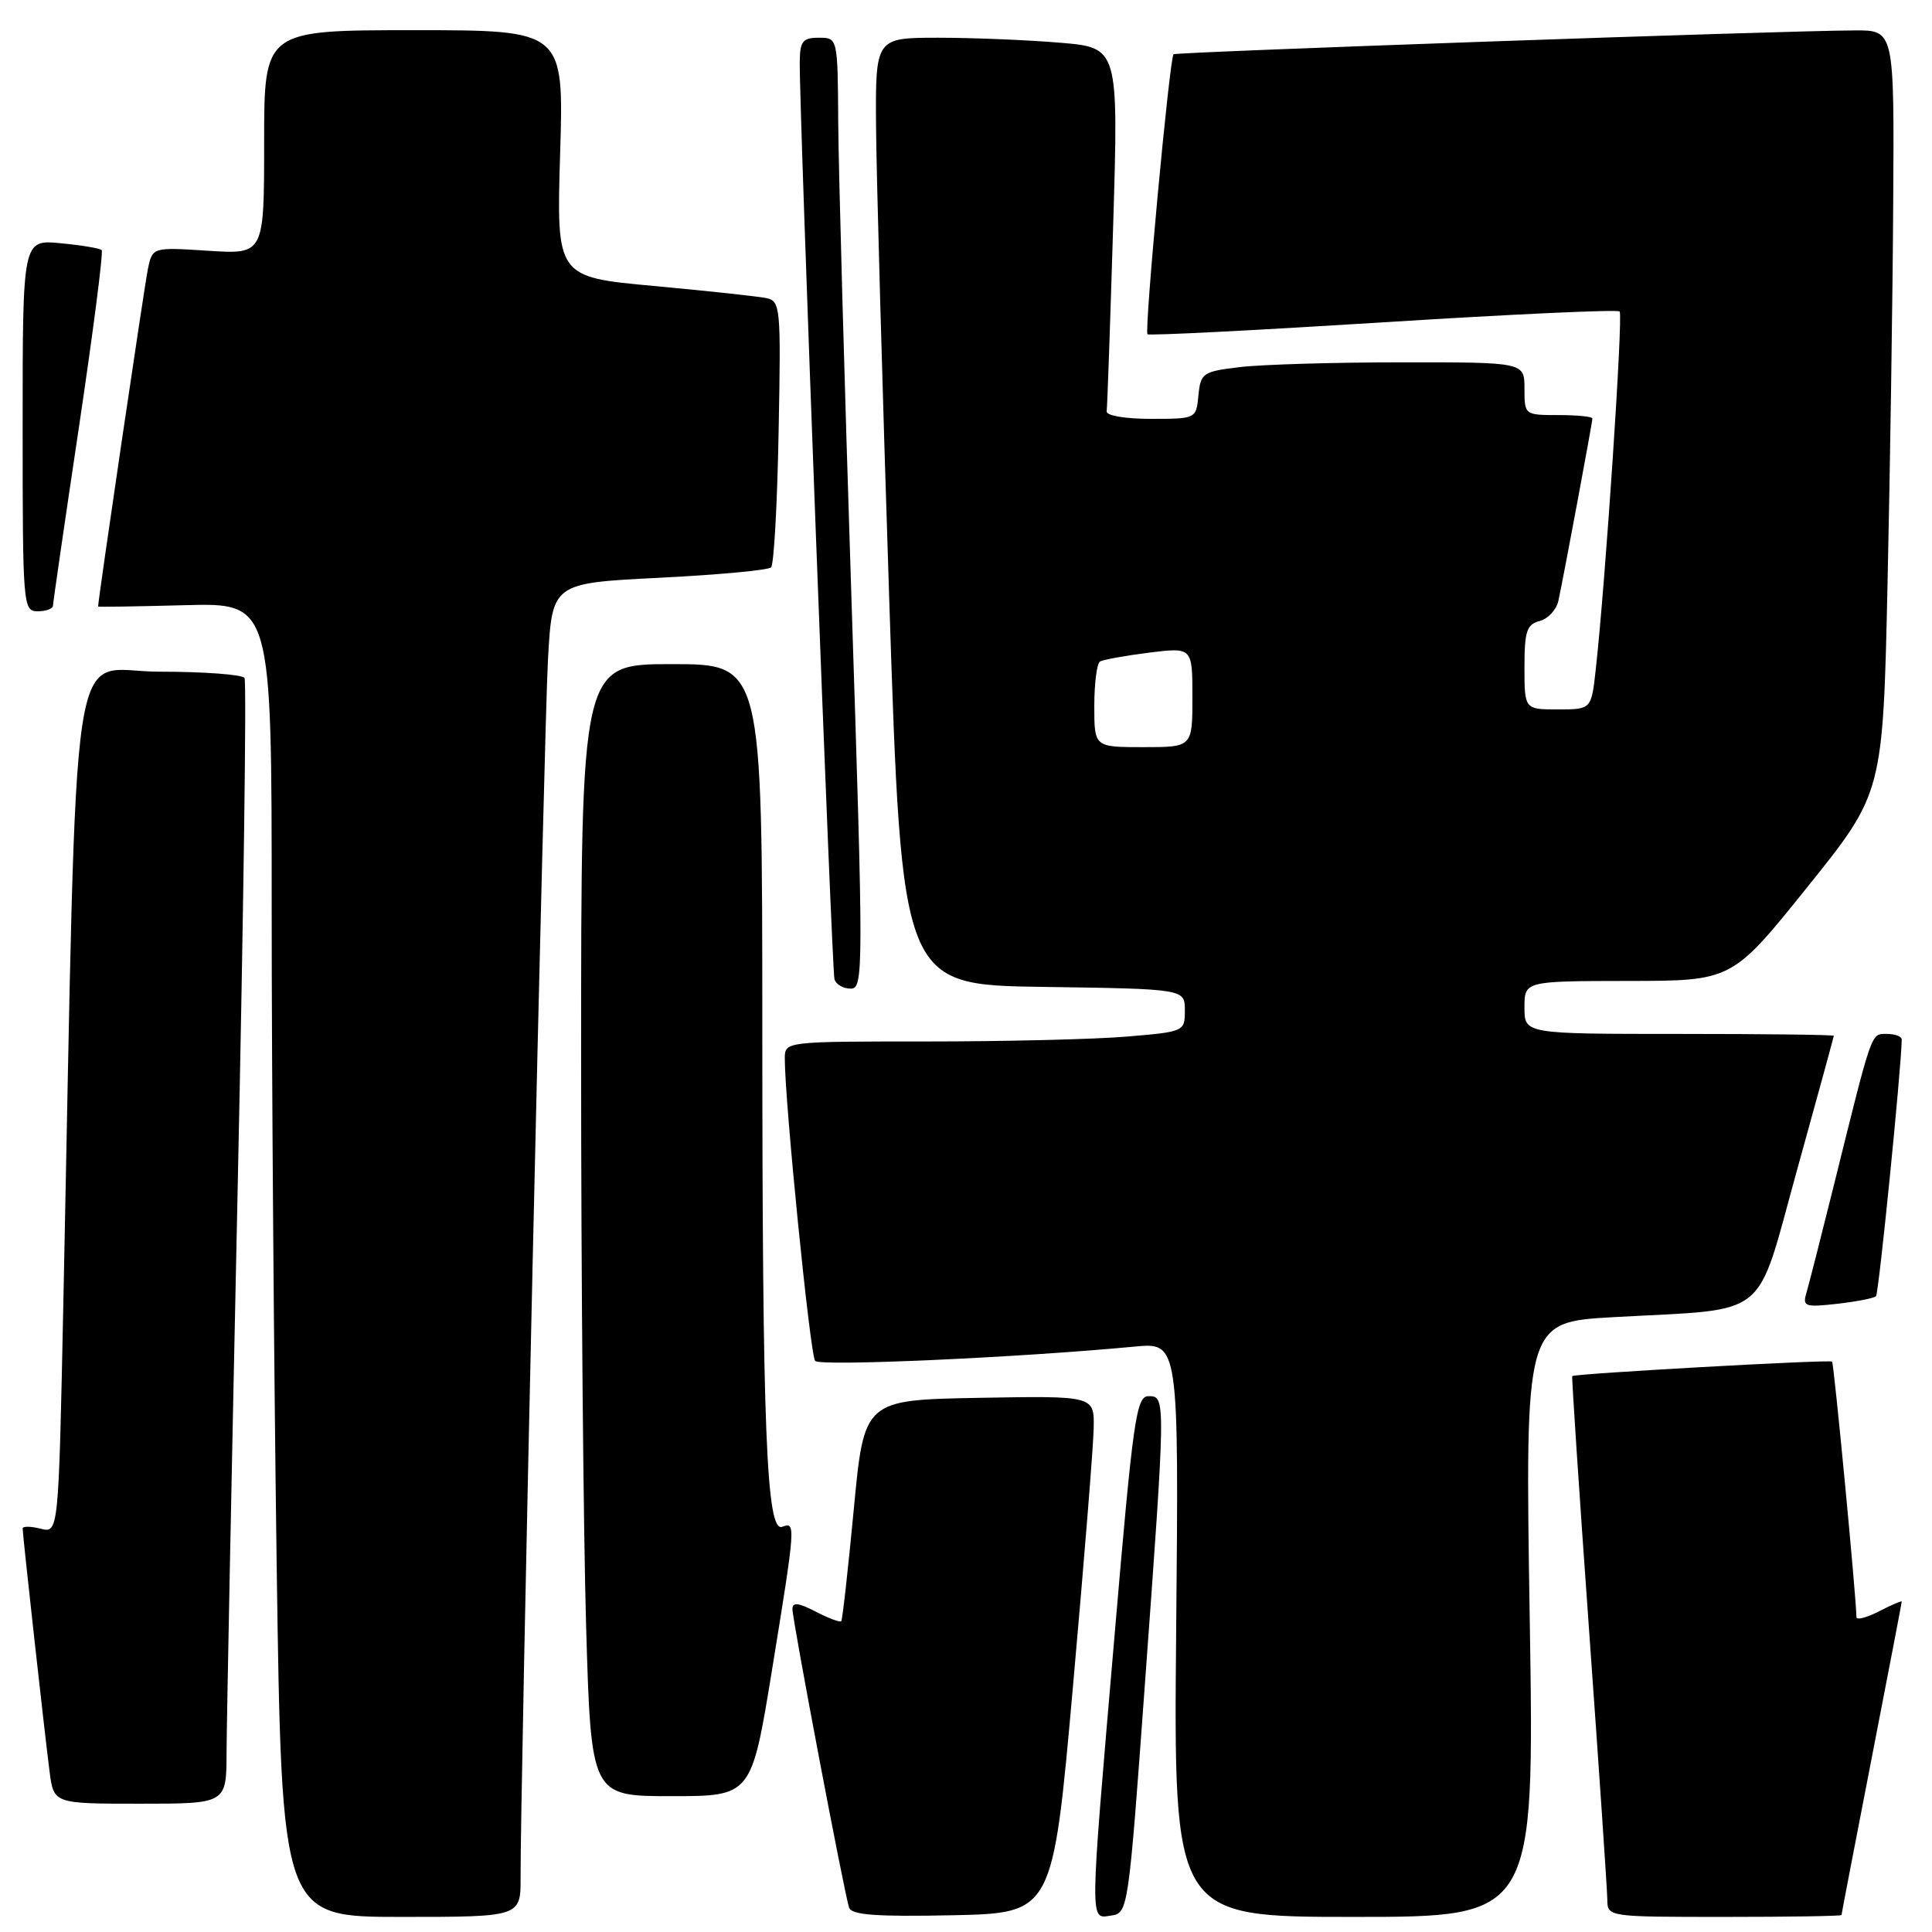 <?xml version="1.0" encoding="UTF-8" standalone="no"?>
<!DOCTYPE svg PUBLIC "-//W3C//DTD SVG 1.1//EN" "http://www.w3.org/Graphics/SVG/1.1/DTD/svg11.dtd" >
<svg xmlns="http://www.w3.org/2000/svg" xmlns:xlink="http://www.w3.org/1999/xlink" version="1.1" viewBox="0 0 256 256">
 <g >
 <path fill="currentColor"
d=" M 68.98 248.75 C 68.94 236.71 72.09 96.68 72.61 87.39 C 73.17 77.27 73.17 77.27 87.34 76.56 C 95.13 76.17 101.80 75.55 102.17 75.18 C 102.55 74.81 103.00 66.72 103.17 57.21 C 103.49 40.58 103.42 39.89 101.50 39.49 C 100.40 39.27 93.70 38.54 86.61 37.89 C 73.73 36.70 73.73 36.70 74.22 20.35 C 74.72 4.00 74.72 4.00 54.86 4.00 C 35.00 4.00 35.00 4.00 35.00 18.85 C 35.00 33.70 35.00 33.70 27.61 33.23 C 20.21 32.75 20.21 32.75 19.60 35.63 C 19.16 37.71 13.01 79.36 13.00 80.37 C 13.00 80.44 18.17 80.36 24.50 80.19 C 36.00 79.88 36.00 79.88 36.00 120.28 C 36.00 142.49 36.30 181.67 36.66 207.34 C 37.33 254.00 37.33 254.00 53.16 254.00 C 69.00 254.00 69.00 254.00 68.98 248.75 Z  M 142.17 223.50 C 143.64 207.00 144.88 191.58 144.92 189.22 C 145.00 184.95 145.00 184.95 129.75 185.22 C 114.50 185.50 114.50 185.50 113.13 200.00 C 112.37 207.97 111.63 214.65 111.47 214.82 C 111.31 215.00 109.79 214.43 108.09 213.55 C 105.82 212.37 105.00 212.28 105.00 213.19 C 105.00 214.69 111.89 250.97 112.51 252.78 C 112.85 253.75 116.15 253.99 126.23 253.78 C 139.50 253.50 139.50 253.50 142.17 223.50 Z  M 151.68 223.50 C 154.48 185.13 154.48 185.00 152.20 185.00 C 150.56 185.00 150.15 187.84 147.68 216.75 C 144.34 255.72 144.36 254.23 147.25 253.82 C 149.47 253.50 149.53 253.10 151.68 223.50 Z  M 202.70 214.60 C 202.07 175.19 202.07 175.19 213.78 174.53 C 234.83 173.35 232.52 175.20 238.13 154.99 C 240.80 145.37 242.98 137.39 242.99 137.25 C 243.00 137.11 233.78 137.00 222.50 137.00 C 202.00 137.00 202.00 137.00 202.00 133.50 C 202.00 130.00 202.00 130.00 215.75 129.98 C 229.50 129.97 229.50 129.97 239.50 117.52 C 249.50 105.07 249.50 105.07 250.11 77.28 C 250.45 62.00 250.79 39.26 250.86 26.75 C 251.00 4.00 251.00 4.00 245.75 4.03 C 235.91 4.07 155.78 6.89 155.50 7.19 C 154.96 7.77 151.60 43.93 152.05 44.29 C 152.30 44.49 166.36 43.77 183.30 42.71 C 200.24 41.64 214.32 40.99 214.61 41.27 C 215.09 41.75 212.72 77.31 211.44 88.75 C 210.86 94.00 210.86 94.00 206.43 94.00 C 202.00 94.00 202.00 94.00 202.00 88.41 C 202.00 83.64 202.30 82.73 204.01 82.29 C 205.12 82.00 206.23 80.80 206.49 79.63 C 207.15 76.62 211.00 55.99 211.00 55.45 C 211.00 55.20 208.97 55.00 206.50 55.00 C 202.02 55.00 202.00 54.98 202.00 51.50 C 202.00 48.00 202.00 48.00 185.75 48.01 C 176.81 48.01 167.16 48.30 164.30 48.64 C 159.37 49.23 159.09 49.43 158.80 52.38 C 158.50 55.49 158.49 55.50 152.50 55.50 C 149.07 55.50 146.56 55.07 146.64 54.50 C 146.72 53.95 147.11 42.88 147.50 29.91 C 148.21 6.31 148.21 6.31 140.46 5.66 C 136.19 5.30 128.94 5.00 124.35 5.00 C 116.00 5.00 116.00 5.00 116.08 16.75 C 116.13 23.21 116.92 51.45 117.83 79.50 C 119.50 130.50 119.50 130.50 138.25 130.77 C 157.00 131.04 157.00 131.04 157.00 133.88 C 157.00 136.68 156.93 136.71 149.35 137.35 C 145.14 137.71 133.22 138.00 122.85 138.00 C 104.00 138.00 104.00 138.00 103.99 140.25 C 103.98 145.96 107.35 179.59 108.01 180.33 C 108.68 181.07 134.96 179.89 150.35 178.43 C 156.20 177.88 156.20 177.88 155.85 215.94 C 155.50 254.00 155.50 254.00 179.41 254.00 C 203.32 254.00 203.32 254.00 202.70 214.60 Z  M 244.01 253.75 C 244.01 253.61 245.81 244.28 248.00 233.00 C 250.19 221.72 251.99 212.38 251.99 212.22 C 252.00 212.07 250.65 212.65 249.00 213.50 C 247.35 214.35 245.99 214.70 245.99 214.28 C 245.94 211.41 243.01 180.67 242.76 180.42 C 242.46 180.12 208.68 182.01 208.33 182.34 C 208.24 182.43 209.24 197.58 210.56 216.00 C 211.88 234.43 212.97 250.51 212.98 251.75 C 213.00 253.99 213.10 254.00 228.50 254.00 C 237.03 254.00 244.00 253.89 244.01 253.75 Z  M 30.02 232.25 C 30.03 228.54 30.69 195.17 31.48 158.09 C 32.27 121.02 32.69 90.30 32.40 89.84 C 32.12 89.38 27.01 89.00 21.06 89.00 C 8.95 89.00 10.31 80.02 8.39 172.83 C 7.76 203.16 7.76 203.16 5.38 202.56 C 4.07 202.23 3.00 202.22 3.00 202.53 C 3.00 203.39 5.94 229.92 6.57 234.75 C 7.12 239.00 7.12 239.00 18.56 239.00 C 30.00 239.00 30.00 239.00 30.02 232.25 Z  M 102.30 221.25 C 105.43 202.00 105.46 201.61 103.65 202.31 C 101.55 203.11 101.01 189.54 101.01 135.75 C 101.00 88.00 101.00 88.00 89.00 88.00 C 77.00 88.00 77.00 88.00 77.00 140.34 C 77.00 169.12 77.30 202.87 77.66 215.34 C 78.32 238.00 78.32 238.00 88.95 238.00 C 99.57 238.00 99.57 238.00 102.30 221.25 Z  M 248.58 171.75 C 248.95 171.38 251.92 141.73 251.99 137.75 C 251.99 137.34 251.12 137.00 250.04 137.00 C 247.89 137.00 248.15 136.26 243.01 157.00 C 241.30 163.88 239.65 170.35 239.34 171.39 C 238.83 173.11 239.21 173.24 243.44 172.76 C 246.00 172.47 248.32 172.02 248.58 171.75 Z  M 112.82 79.25 C 111.90 50.79 111.11 22.44 111.07 16.25 C 111.00 5.00 111.00 5.00 108.50 5.00 C 106.35 5.00 106.00 5.46 105.97 8.25 C 105.90 14.64 110.22 128.52 110.57 129.75 C 110.77 130.44 111.74 131.00 112.72 131.00 C 114.43 131.00 114.43 128.84 112.82 79.25 Z  M 7.02 80.25 C 7.03 79.84 8.58 69.16 10.47 56.53 C 12.35 43.90 13.71 33.37 13.47 33.14 C 13.24 32.90 10.78 32.49 8.02 32.23 C 3.00 31.75 3.00 31.75 3.00 56.37 C 3.00 80.33 3.05 81.00 5.00 81.00 C 6.10 81.00 7.01 80.66 7.02 80.25 Z  M 145.00 93.56 C 145.00 90.57 145.34 87.91 145.75 87.66 C 146.16 87.41 149.09 86.88 152.25 86.48 C 158.00 85.77 158.00 85.77 158.00 92.38 C 158.00 99.00 158.00 99.00 151.50 99.00 C 145.00 99.00 145.00 99.00 145.00 93.56 Z "/>
</g>
</svg>